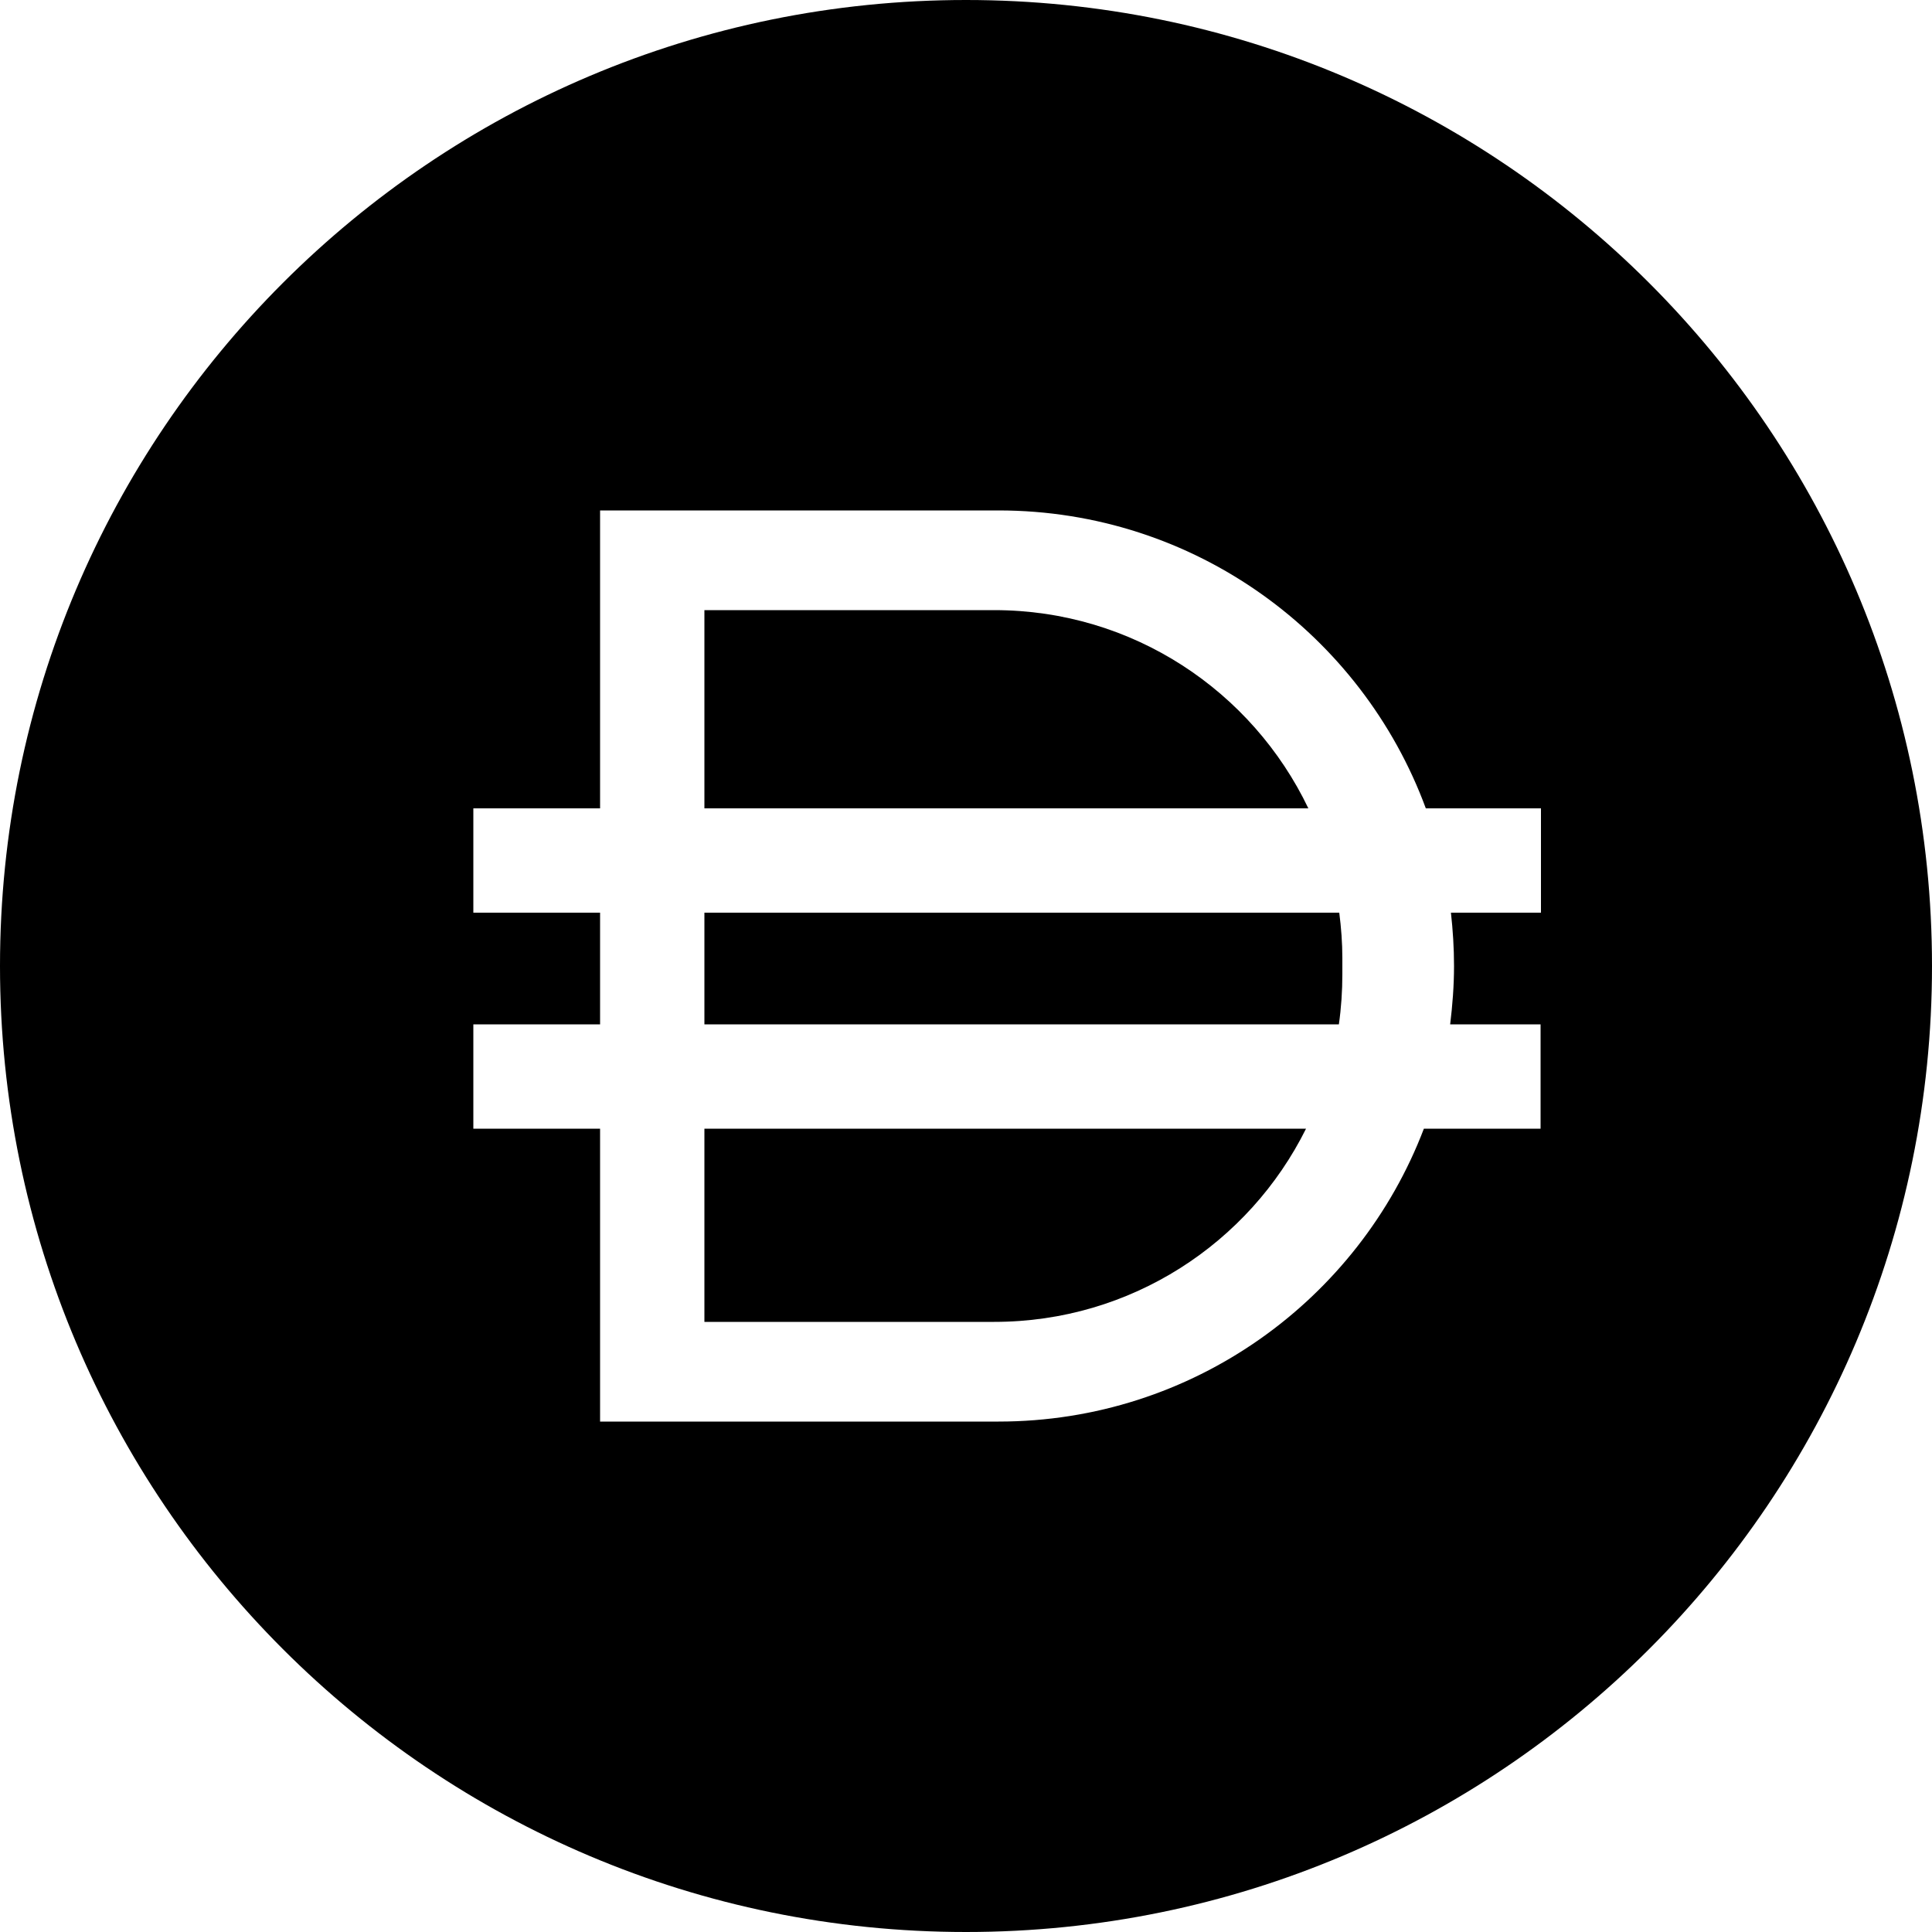 <?xml version="1.0" encoding="utf-8"?>
<!-- Generator: Adobe Illustrator 24.1.0, SVG Export Plug-In . SVG Version: 6.00 Build 0)  -->
<svg version="1.1" id="DAI" xmlns="http://www.w3.org/2000/svg" xmlns:xlink="http://www.w3.org/1999/xlink" x="0px" y="0px"
	 viewBox="0 0 500 500" style="enable-background:new 0 0 500 500;" xml:space="preserve">
<g>
	<path d="M182.3,342.1h75c35.4,0,66-20.4,80.7-50H182.3V342.1z"/>
	<path d="M257.3,157.9h-75v51.3h156.3C324.1,178.9,293.2,157.9,257.3,157.9z"/>
	<path d="M250,0C111.9,0,0,111.9,0,250s111.9,250,250,250s250-111.9,250-250S388.1,0,250,0z M398.8,236.2h-23.3
		c0.5,4.5,0.8,9.1,0.8,13.8c0,5.1-0.4,10.2-1,15.1h23.4v27h-30.2c-16.9,44.3-59.8,75.8-110.1,75.8H155.3v-75.8h-32.8v-27h32.8v-28.9
		h-32.8v-27h32.8v-77.1h103.1c50.8,0,94,32.1,110.6,77.1h29.7h0.1V236.2z"/>
	<path d="M182.3,236.2v28.9h164.2c0.6-4.2,0.9-8.6,0.9-13V248c0-4-0.3-7.9-0.8-11.8H182.3z"/>
</g>
</svg>
